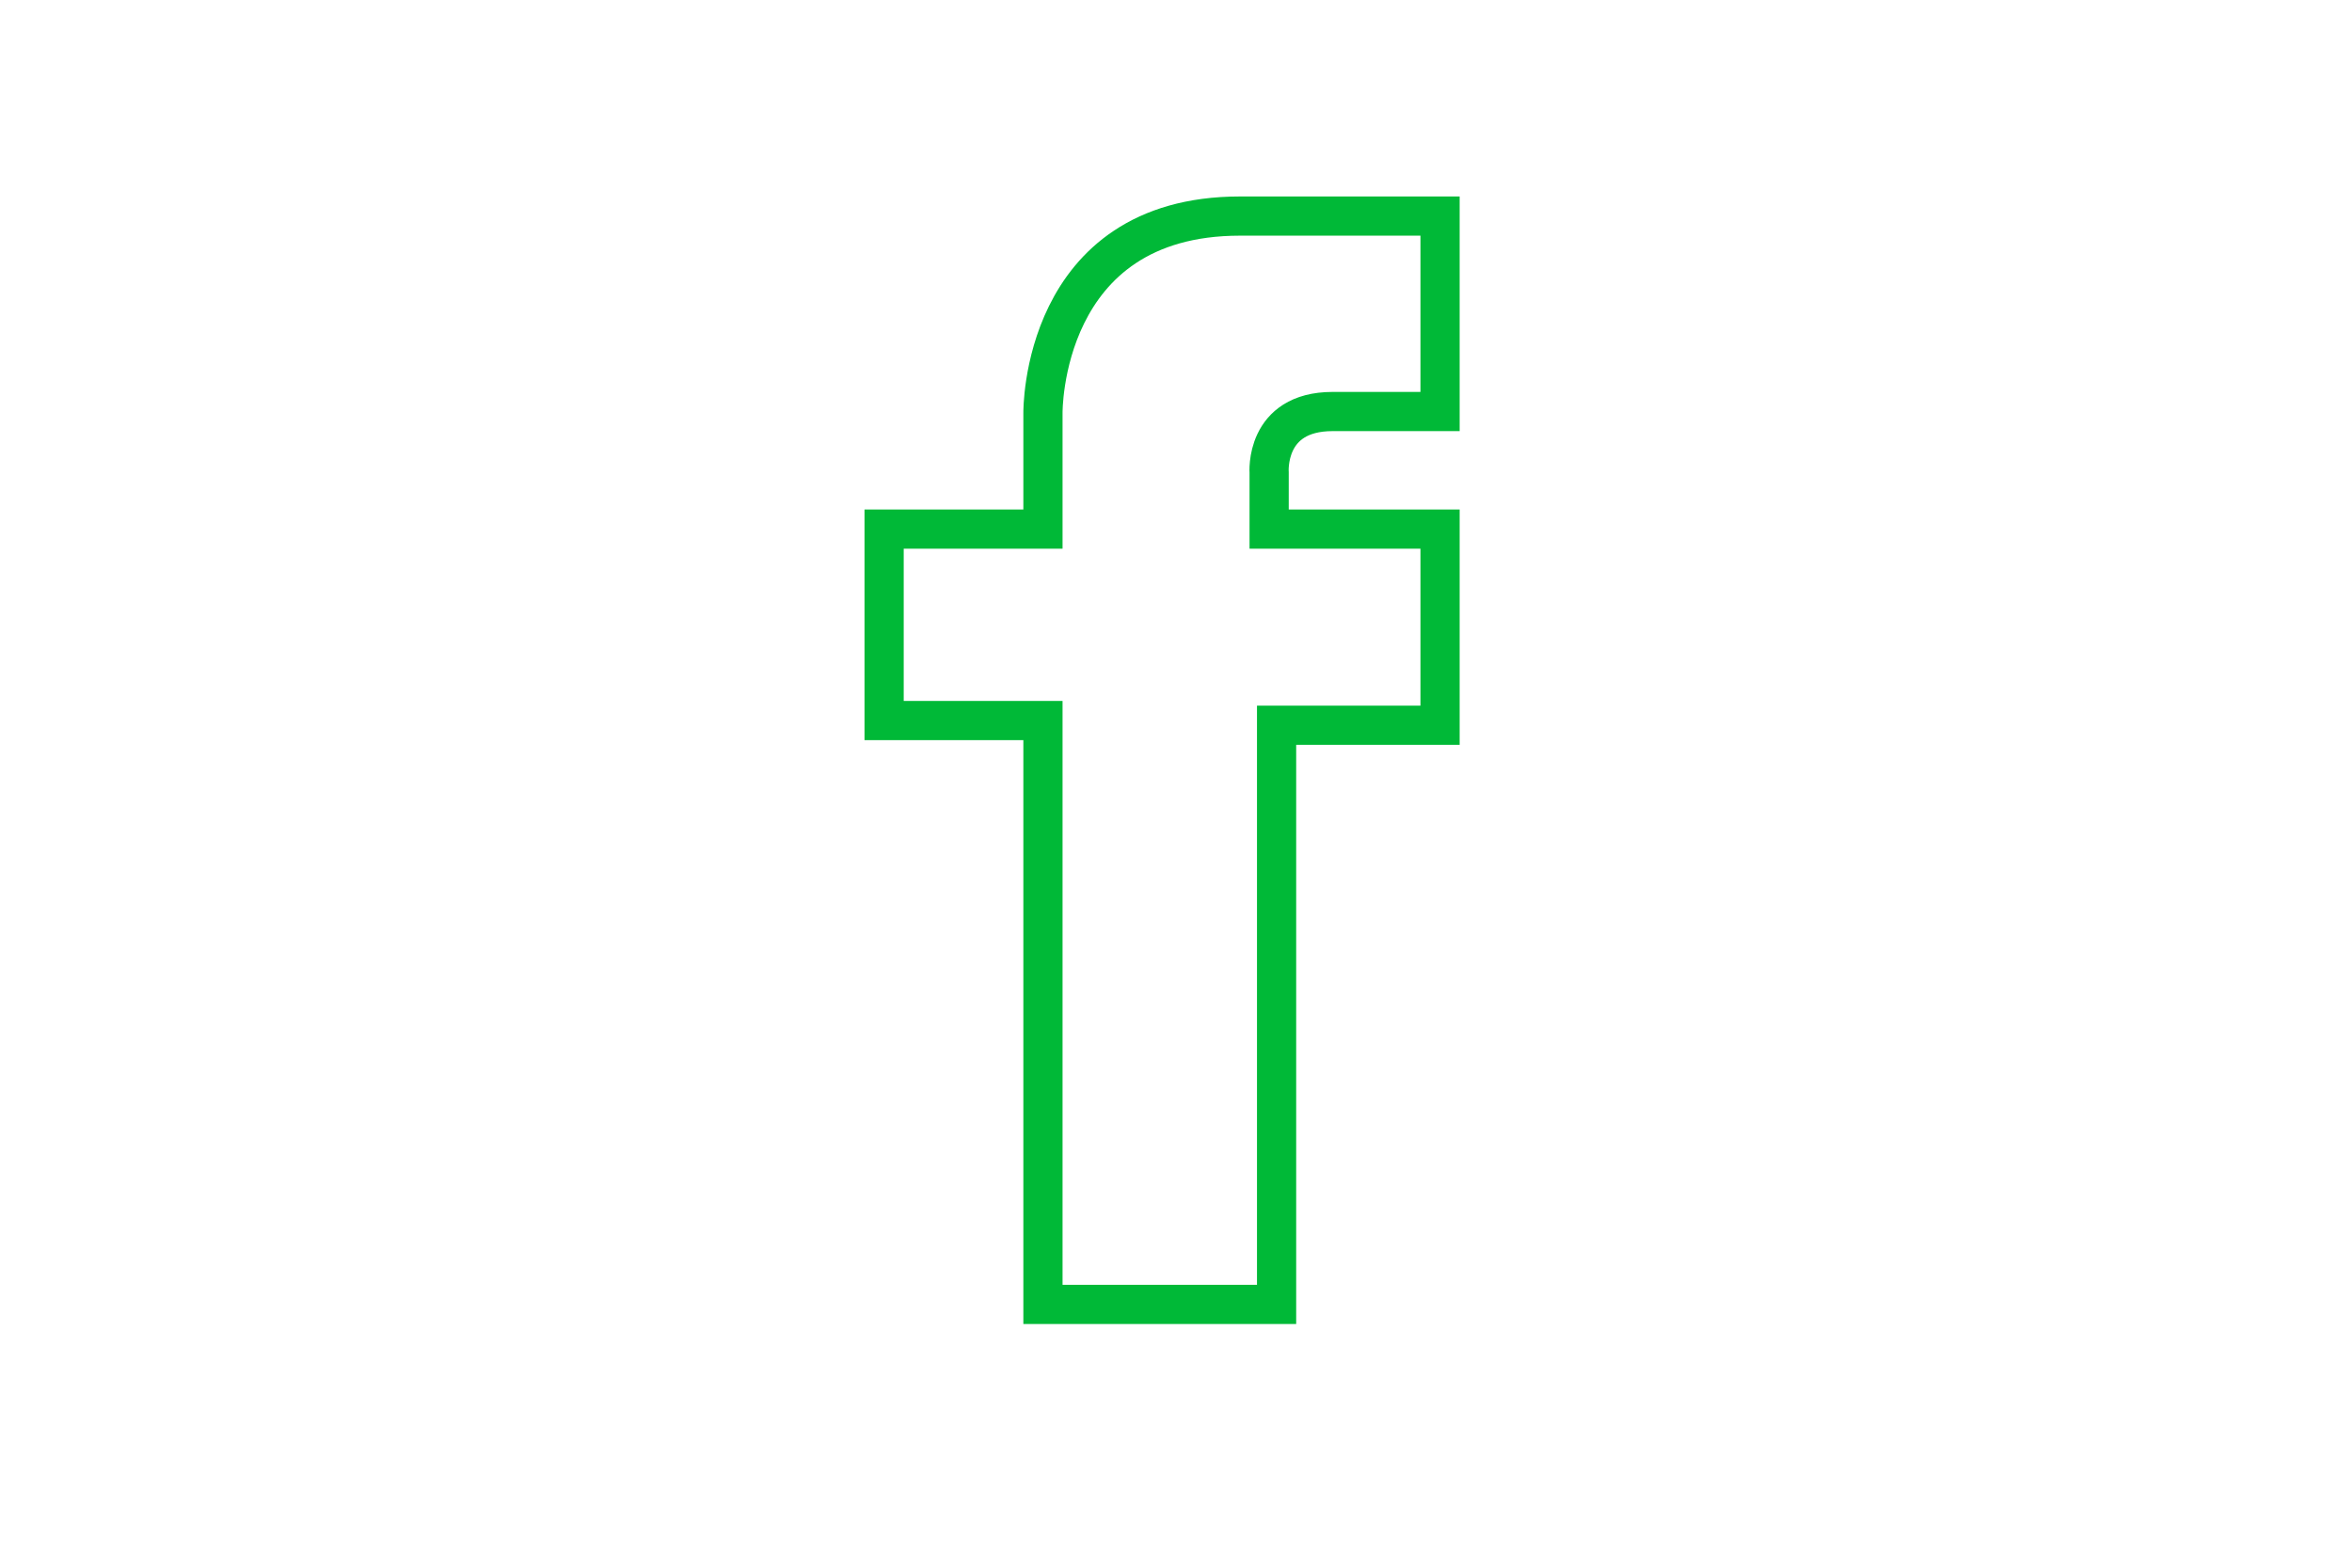 <?xml version="1.0" encoding="utf-8"?>
<!-- Generator: Adobe Illustrator 16.0.3, SVG Export Plug-In . SVG Version: 6.00 Build 0)  -->
<!DOCTYPE svg PUBLIC "-//W3C//DTD SVG 1.1//EN" "http://www.w3.org/Graphics/SVG/1.1/DTD/svg11.dtd">
<svg version="1.1" id="Layer_1" xmlns="http://www.w3.org/2000/svg" xmlns:xlink="http://www.w3.org/1999/xlink" x="0px" y="0px"
	 width="60px" height="40px" viewBox="0 0 60 40" enable-background="new 0 0 60 40" xml:space="preserve">
<path fill="none" stroke="#00b937" stroke-miterlimit="10" d="M36.736,5.513c0,0-3.285,0-5.104,0c-5.09,0-5.026,5.026-5.026,5.026
	V13.5h-4.052v4.885h4.052v14.898h5.96V18.505h4.17V13.5h-4.36v-1.437c0,0-0.125-1.563,1.62-1.563c0.301,0,2.74,0,2.74,0V5.513
	L36.736,5.513z"/>
</svg>
